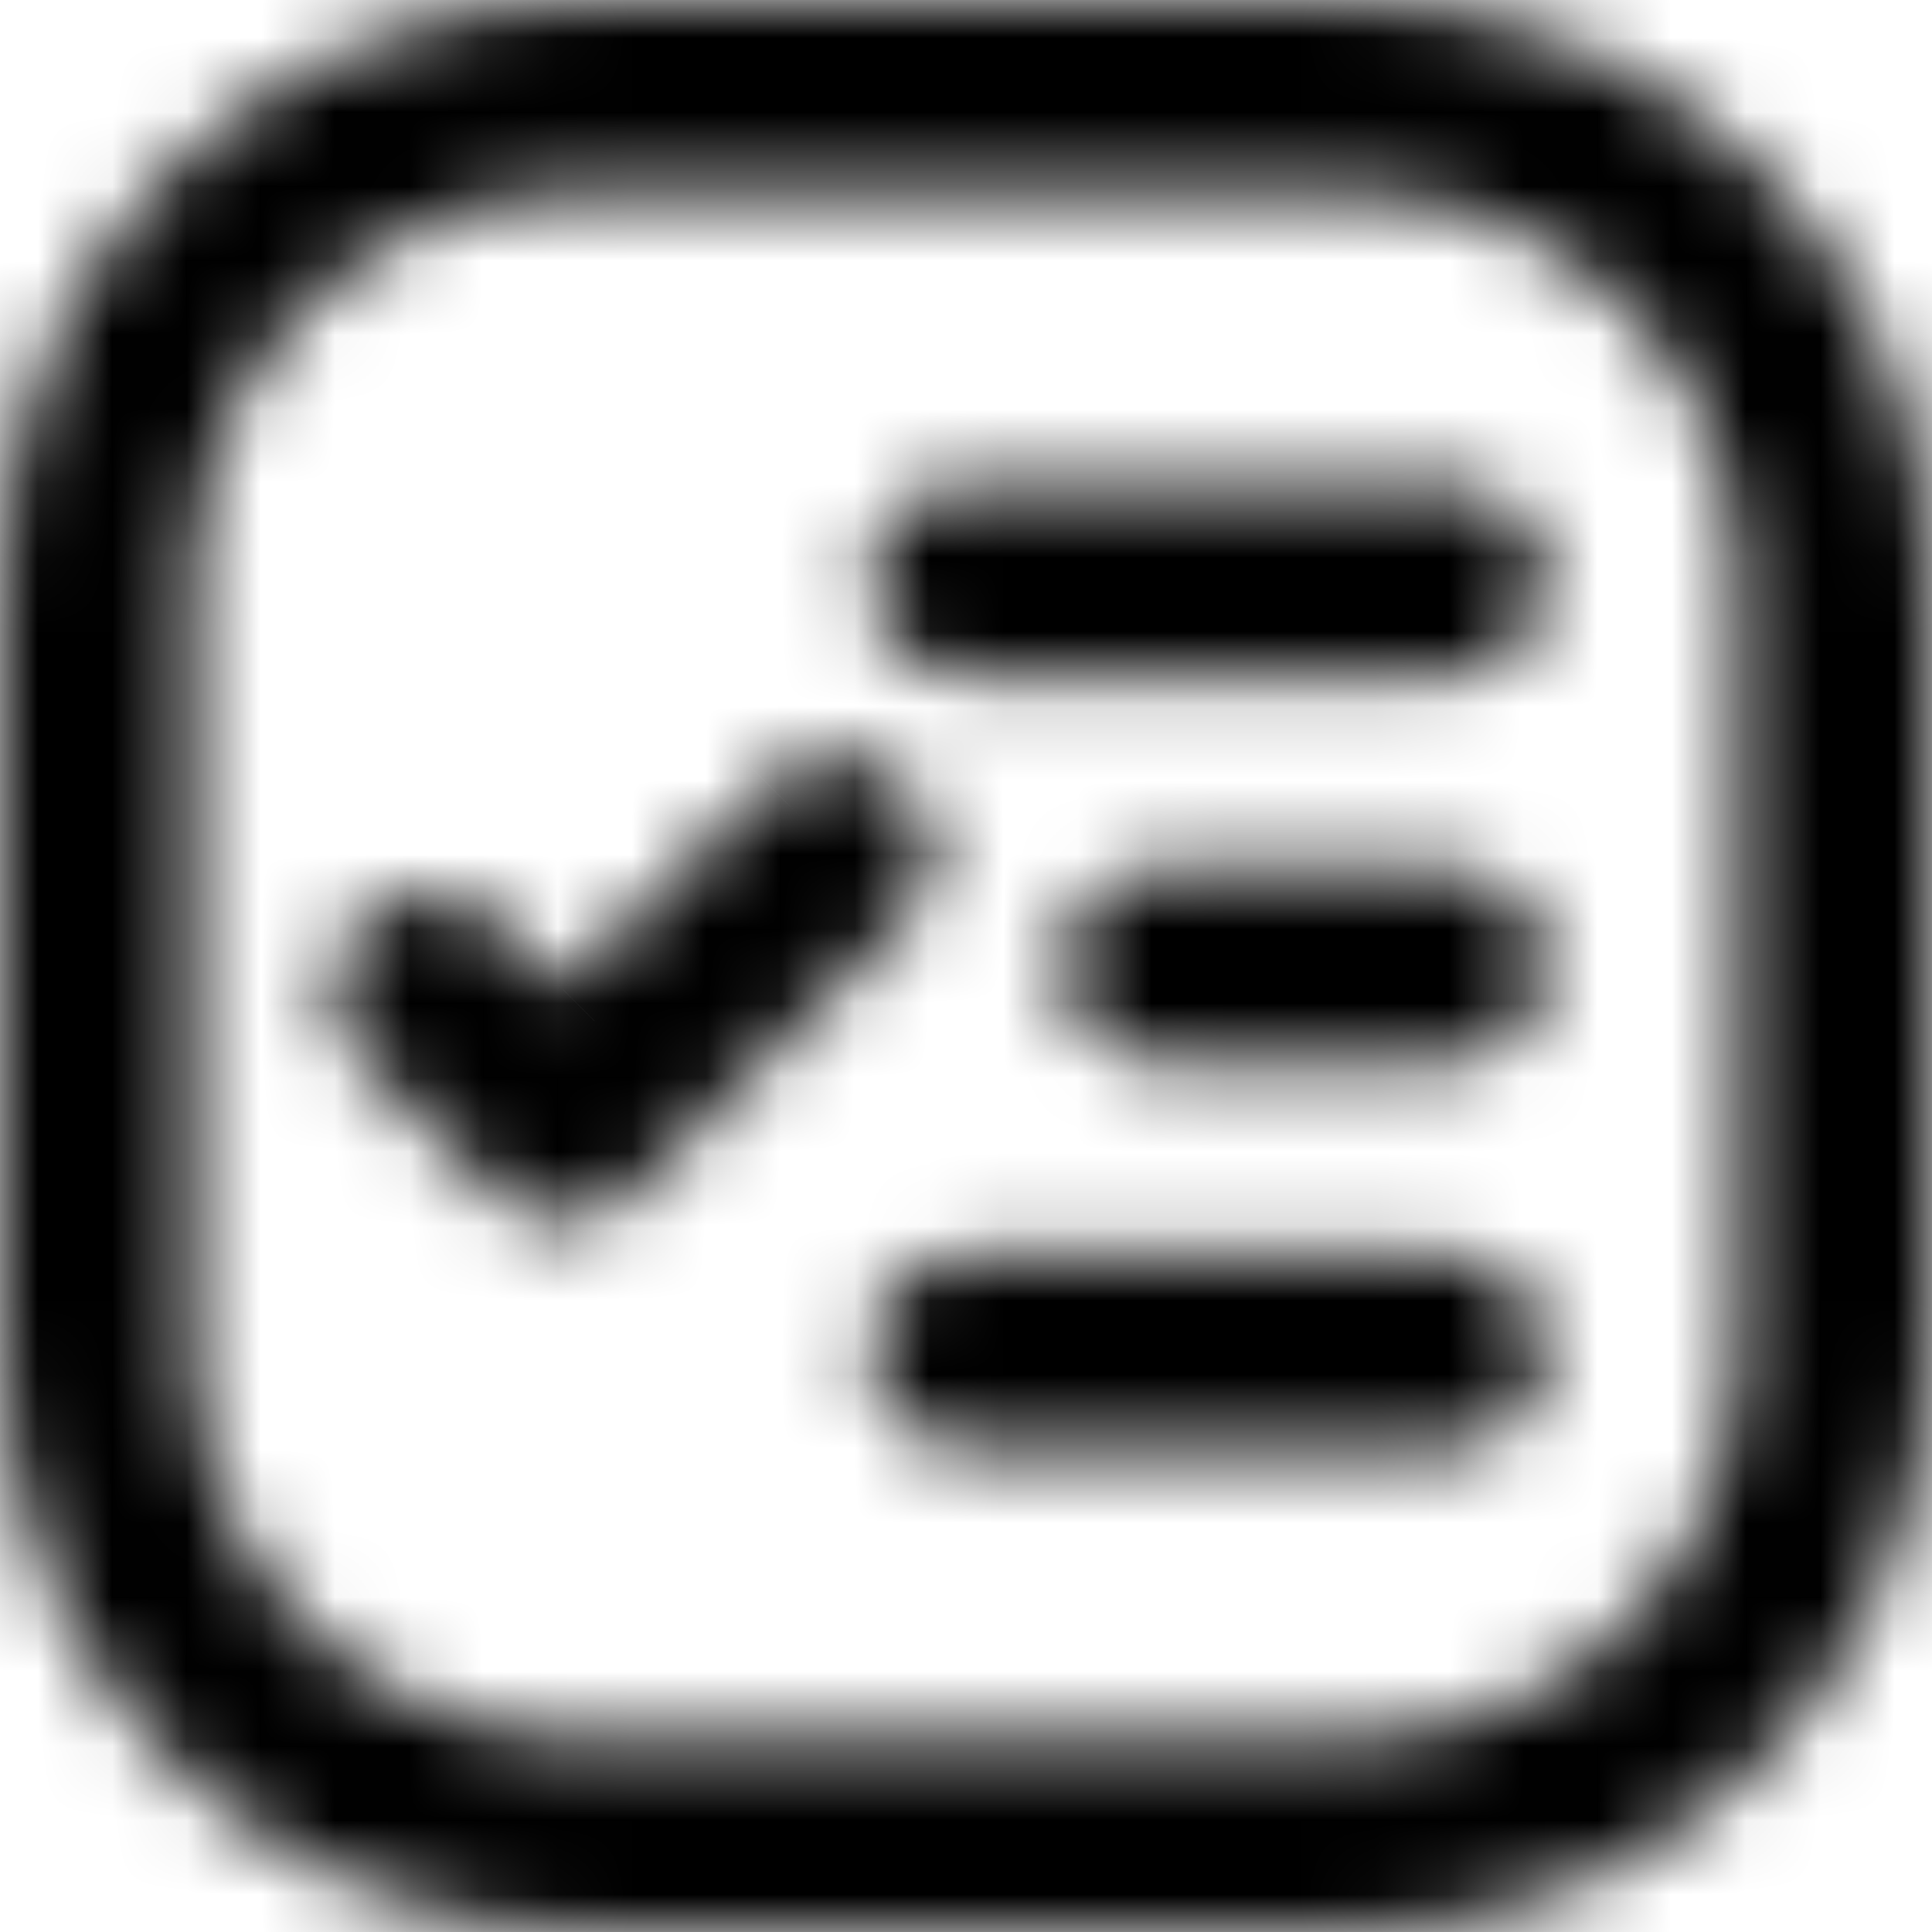 <svg width="26" height="26" viewBox="0 0 26 26" fill="none" xmlns="http://www.w3.org/2000/svg">
<mask id="path-1-inside-1_1654_32906" fill="white">
<path d="M7.8 0H18.2C20.269 0 22.253 0.822 23.715 2.285C25.178 3.747 26 5.731 26 7.8V18.2C26 20.269 25.178 22.253 23.715 23.715C22.253 25.178 20.269 26 18.2 26H7.8C5.731 26 3.747 25.178 2.285 23.715C0.822 22.253 0 20.269 0 18.2L0 7.8C0 5.731 0.822 3.747 2.285 2.285C3.747 0.822 5.731 0 7.8 0ZM7.8 2.6C6.421 2.6 5.098 3.148 4.123 4.123C3.148 5.098 2.6 6.421 2.6 7.8V18.2C2.6 19.579 3.148 20.902 4.123 21.877C5.098 22.852 6.421 23.4 7.8 23.4H18.2C19.579 23.4 20.902 22.852 21.877 21.877C22.852 20.902 23.4 19.579 23.4 18.2V7.8C23.4 6.421 22.852 5.098 21.877 4.123C20.902 3.148 19.579 2.6 18.2 2.6H7.8ZM15.6 11.7H19.5C19.845 11.7 20.175 11.837 20.419 12.081C20.663 12.325 20.8 12.655 20.8 13C20.8 13.345 20.663 13.675 20.419 13.919C20.175 14.163 19.845 14.3 19.5 14.3H15.6C15.255 14.3 14.925 14.163 14.681 13.919C14.437 13.675 14.3 13.345 14.3 13C14.3 12.655 14.437 12.325 14.681 12.081C14.925 11.837 15.255 11.7 15.6 11.7ZM13 16.9H19.5C19.845 16.9 20.175 17.037 20.419 17.281C20.663 17.525 20.8 17.855 20.8 18.2C20.8 18.545 20.663 18.875 20.419 19.119C20.175 19.363 19.845 19.5 19.5 19.5H13C12.655 19.5 12.325 19.363 12.081 19.119C11.837 18.875 11.7 18.545 11.7 18.2C11.7 17.855 11.837 17.525 12.081 17.281C12.325 17.037 12.655 16.9 13 16.9ZM13 6.5H19.5C19.845 6.5 20.175 6.637 20.419 6.881C20.663 7.125 20.8 7.455 20.8 7.8C20.8 8.145 20.663 8.475 20.419 8.719C20.175 8.963 19.845 9.1 19.5 9.1H13C12.655 9.1 12.325 8.963 12.081 8.719C11.837 8.475 11.7 8.145 11.7 7.8C11.7 7.455 11.837 7.125 12.081 6.881C12.325 6.637 12.655 6.5 13 6.5ZM7.576 13.316L10.335 10.556C10.456 10.435 10.599 10.34 10.757 10.274C10.915 10.209 11.084 10.175 11.255 10.175C11.425 10.175 11.594 10.209 11.752 10.275C11.91 10.34 12.053 10.436 12.174 10.557C12.294 10.677 12.39 10.821 12.456 10.979C12.521 11.136 12.554 11.306 12.554 11.476C12.554 11.647 12.521 11.816 12.455 11.974C12.39 12.132 12.294 12.275 12.173 12.396L8.497 16.072C8.376 16.193 8.233 16.289 8.075 16.354C7.917 16.419 7.748 16.453 7.577 16.453C7.406 16.453 7.237 16.419 7.079 16.354C6.921 16.289 6.778 16.193 6.657 16.072L4.819 14.235C4.582 13.99 4.451 13.661 4.454 13.321C4.457 12.98 4.594 12.654 4.835 12.413C5.076 12.172 5.402 12.035 5.743 12.032C6.084 12.029 6.412 12.16 6.657 12.397L7.576 13.316Z"/>
</mask>
<path d="M7.8 0V-2V0ZM18.2 0V-2V0ZM26 18.2H28H26ZM7.8 26V28V26ZM0 18.2H-2H0ZM0 7.8H-2H0ZM7.8 2.6V0.6V2.6ZM2.6 7.8H0.6H2.6ZM2.6 18.2H0.6H2.6ZM13 6.5V8.5V6.5ZM7.576 13.316L6.162 14.73L7.577 16.145L8.991 14.73L7.576 13.316ZM10.335 10.556L8.921 9.141L8.92 9.142L10.335 10.556ZM12.173 12.396L10.759 10.981L10.759 10.981L12.173 12.396ZM8.497 16.072L7.083 14.658L7.082 14.659L8.497 16.072ZM6.657 16.072L8.072 14.659L8.071 14.657L6.657 16.072ZM4.819 14.235L3.381 15.624L3.393 15.637L3.405 15.65L4.819 14.235ZM6.657 12.397L8.072 10.983L8.059 10.97L8.047 10.958L6.657 12.397ZM7.8 2H18.2V-2H7.8V2ZM18.2 2C19.738 2 21.213 2.611 22.301 3.699L25.13 0.87C23.292 -0.968 20.799 -2 18.2 -2V2ZM22.301 3.699C23.389 4.786 24 6.262 24 7.8H28C28 5.201 26.968 2.708 25.13 0.87L22.301 3.699ZM24 7.8V18.2H28V7.8H24ZM24 18.2C24 19.738 23.389 21.213 22.301 22.301L25.13 25.13C26.968 23.292 28 20.799 28 18.2H24ZM22.301 22.301C21.213 23.389 19.738 24 18.2 24V28C20.799 28 23.292 26.968 25.13 25.13L22.301 22.301ZM18.2 24H7.8V28H18.2V24ZM7.8 24C6.262 24 4.786 23.389 3.699 22.301L0.87 25.13C2.708 26.968 5.201 28 7.8 28V24ZM3.699 22.301C2.611 21.213 2 19.738 2 18.2H-2C-2 20.799 -0.968 23.292 0.87 25.13L3.699 22.301ZM2 18.2V7.8H-2V18.2H2ZM2 7.8C2 6.262 2.611 4.786 3.699 3.699L0.87 0.87C-0.968 2.708 -2 5.201 -2 7.8H2ZM3.699 3.699C4.786 2.611 6.262 2 7.8 2V-2C5.201 -2 2.708 -0.968 0.87 0.87L3.699 3.699ZM7.8 0.6C5.89 0.6 4.059 1.359 2.709 2.709L5.537 5.537C6.137 4.937 6.951 4.6 7.8 4.6V0.6ZM2.709 2.709C1.359 4.059 0.6 5.89 0.6 7.8H4.6C4.6 6.951 4.937 6.137 5.537 5.537L2.709 2.709ZM0.6 7.8V18.2H4.6V7.8H0.6ZM0.6 18.2C0.6 20.11 1.359 21.941 2.709 23.291L5.537 20.463C4.937 19.863 4.6 19.049 4.6 18.2H0.6ZM2.709 23.291C4.059 24.641 5.89 25.4 7.8 25.4V21.4C6.951 21.4 6.137 21.063 5.537 20.463L2.709 23.291ZM7.8 25.4H18.2V21.4H7.8V25.4ZM18.2 25.4C20.11 25.4 21.941 24.641 23.291 23.291L20.463 20.463C19.863 21.063 19.049 21.4 18.2 21.4V25.4ZM23.291 23.291C24.641 21.941 25.4 20.11 25.4 18.2H21.4C21.4 19.049 21.063 19.863 20.463 20.463L23.291 23.291ZM25.4 18.2V7.8H21.4V18.2H25.4ZM25.4 7.8C25.4 5.89 24.641 4.059 23.291 2.709L20.463 5.537C21.063 6.137 21.4 6.951 21.4 7.8H25.4ZM23.291 2.709C21.941 1.359 20.11 0.6 18.2 0.6V4.6C19.049 4.6 19.863 4.937 20.463 5.537L23.291 2.709ZM18.2 0.6H7.8V4.6H18.2V0.6ZM15.6 13.7H19.5V9.7H15.6V13.7ZM19.5 13.7C19.314 13.7 19.136 13.626 19.005 13.495L21.834 10.666C21.215 10.048 20.375 9.7 19.5 9.7V13.7ZM19.005 13.495C18.874 13.364 18.8 13.186 18.8 13H22.8C22.8 12.125 22.452 11.285 21.834 10.666L19.005 13.495ZM18.8 13C18.8 12.814 18.874 12.636 19.005 12.505L21.834 15.334C22.452 14.715 22.8 13.875 22.8 13H18.8ZM19.005 12.505C19.136 12.374 19.314 12.3 19.5 12.3V16.3C20.375 16.3 21.215 15.952 21.834 15.334L19.005 12.505ZM19.5 12.3H15.6V16.3H19.5V12.3ZM15.6 12.3C15.786 12.3 15.964 12.374 16.095 12.505L13.267 15.334C13.885 15.952 14.725 16.3 15.6 16.3V12.3ZM16.095 12.505C16.226 12.636 16.3 12.814 16.3 13H12.3C12.3 13.875 12.648 14.715 13.267 15.334L16.095 12.505ZM16.3 13C16.3 13.186 16.226 13.364 16.095 13.495L13.267 10.666C12.648 11.285 12.3 12.125 12.3 13H16.3ZM16.095 13.495C15.964 13.626 15.786 13.7 15.6 13.7V9.7C14.725 9.7 13.885 10.048 13.267 10.666L16.095 13.495ZM13 18.9H19.5V14.9H13V18.9ZM19.5 18.9C19.314 18.9 19.136 18.826 19.005 18.695L21.834 15.867C21.215 15.248 20.375 14.9 19.5 14.9V18.9ZM19.005 18.695C18.874 18.564 18.8 18.386 18.8 18.2H22.8C22.8 17.325 22.452 16.485 21.834 15.867L19.005 18.695ZM18.8 18.2C18.8 18.014 18.874 17.836 19.005 17.705L21.834 20.534C22.452 19.915 22.8 19.075 22.8 18.2H18.8ZM19.005 17.705C19.136 17.574 19.314 17.5 19.5 17.5V21.5C20.375 21.5 21.215 21.152 21.834 20.534L19.005 17.705ZM19.5 17.5H13V21.5H19.5V17.5ZM13 17.5C13.186 17.5 13.364 17.574 13.495 17.705L10.666 20.534C11.285 21.152 12.125 21.5 13 21.5V17.5ZM13.495 17.705C13.626 17.836 13.7 18.014 13.7 18.2H9.7C9.7 19.075 10.048 19.915 10.666 20.534L13.495 17.705ZM13.7 18.2C13.7 18.386 13.626 18.564 13.495 18.695L10.666 15.867C10.048 16.485 9.7 17.325 9.7 18.2H13.7ZM13.495 18.695C13.364 18.826 13.186 18.9 13 18.9V14.9C12.125 14.9 11.285 15.248 10.666 15.867L13.495 18.695ZM13 8.5H19.5V4.5H13V8.5ZM19.5 8.5C19.314 8.5 19.136 8.426 19.005 8.295L21.834 5.467C21.215 4.848 20.375 4.5 19.5 4.5V8.5ZM19.005 8.295C18.874 8.164 18.8 7.986 18.8 7.8H22.8C22.8 6.925 22.452 6.085 21.834 5.467L19.005 8.295ZM18.8 7.8C18.8 7.614 18.874 7.436 19.005 7.305L21.834 10.133C22.452 9.515 22.8 8.675 22.8 7.8H18.8ZM19.005 7.305C19.136 7.174 19.314 7.1 19.5 7.1V11.1C20.375 11.1 21.215 10.752 21.834 10.133L19.005 7.305ZM19.5 7.1H13V11.1H19.5V7.1ZM13 7.1C13.186 7.1 13.364 7.174 13.495 7.305L10.666 10.133C11.285 10.752 12.125 11.1 13 11.1V7.1ZM13.495 7.305C13.626 7.436 13.7 7.614 13.7 7.8H9.7C9.7 8.675 10.048 9.515 10.666 10.133L13.495 7.305ZM13.7 7.8C13.7 7.986 13.626 8.164 13.495 8.295L10.666 5.467C10.048 6.085 9.7 6.925 9.7 7.8H13.7ZM13.495 8.295C13.364 8.426 13.186 8.5 13 8.5V4.5C12.125 4.5 11.285 4.848 10.666 5.467L13.495 8.295ZM8.991 14.73L11.749 11.97L8.92 9.142L6.162 11.902L8.991 14.73ZM11.749 11.971C11.684 12.036 11.607 12.087 11.522 12.122L9.992 8.426C9.592 8.592 9.228 8.835 8.921 9.141L11.749 11.971ZM11.522 12.122C11.437 12.158 11.346 12.175 11.254 12.175L11.255 8.175C10.822 8.175 10.393 8.261 9.992 8.426L11.522 12.122ZM11.254 12.175C11.162 12.175 11.071 12.157 10.986 12.122L12.518 8.427C12.118 8.261 11.689 8.176 11.255 8.175L11.254 12.175ZM10.986 12.122C10.901 12.087 10.824 12.035 10.759 11.97L13.589 9.143C13.282 8.836 12.918 8.593 12.518 8.427L10.986 12.122ZM10.759 11.97C10.694 11.905 10.643 11.828 10.607 11.743L14.304 10.214C14.138 9.813 13.895 9.45 13.589 9.143L10.759 11.97ZM10.607 11.743C10.572 11.658 10.554 11.567 10.554 11.476L14.554 11.477C14.555 11.043 14.469 10.614 14.304 10.214L10.607 11.743ZM10.554 11.476C10.554 11.384 10.572 11.293 10.608 11.208L14.303 12.74C14.469 12.339 14.554 11.91 14.554 11.477L10.554 11.476ZM10.608 11.208C10.643 11.123 10.694 11.046 10.759 10.981L13.587 13.81C13.893 13.504 14.137 13.14 14.303 12.74L10.608 11.208ZM10.759 10.981L7.083 14.658L9.911 17.486L13.587 13.81L10.759 10.981ZM7.082 14.659C7.147 14.593 7.224 14.542 7.309 14.507L8.841 18.202C9.241 18.035 9.605 17.792 9.912 17.485L7.082 14.659ZM7.309 14.507C7.394 14.471 7.485 14.453 7.577 14.453V18.453C8.011 18.453 8.44 18.368 8.841 18.202L7.309 14.507ZM7.577 14.453C7.669 14.453 7.76 14.471 7.845 14.507L6.313 18.202C6.714 18.368 7.143 18.453 7.577 18.453V14.453ZM7.845 14.507C7.93 14.542 8.007 14.593 8.072 14.659L5.242 17.485C5.549 17.792 5.913 18.036 6.313 18.202L7.845 14.507ZM8.071 14.657L6.233 12.82L3.405 15.65L5.244 17.487L8.071 14.657ZM6.258 12.846C6.385 12.978 6.456 13.154 6.454 13.338L2.454 13.303C2.447 14.168 2.779 15.002 3.381 15.624L6.258 12.846ZM6.454 13.338C6.453 13.521 6.379 13.697 6.249 13.827L3.421 10.998C2.809 11.61 2.462 12.438 2.454 13.303L6.454 13.338ZM6.249 13.827C6.119 13.957 5.944 14.03 5.76 14.032L5.726 10.032C4.86 10.04 4.033 10.387 3.421 10.998L6.249 13.827ZM5.76 14.032C5.577 14.033 5.4 13.963 5.268 13.835L8.047 10.958C7.424 10.357 6.591 10.024 5.726 10.032L5.76 14.032ZM5.243 13.811L6.162 14.73L8.991 11.902L8.072 10.983L5.243 13.811Z" fill="currentColor" mask="url(#path-1-inside-1_1654_32906)"/>
</svg>
